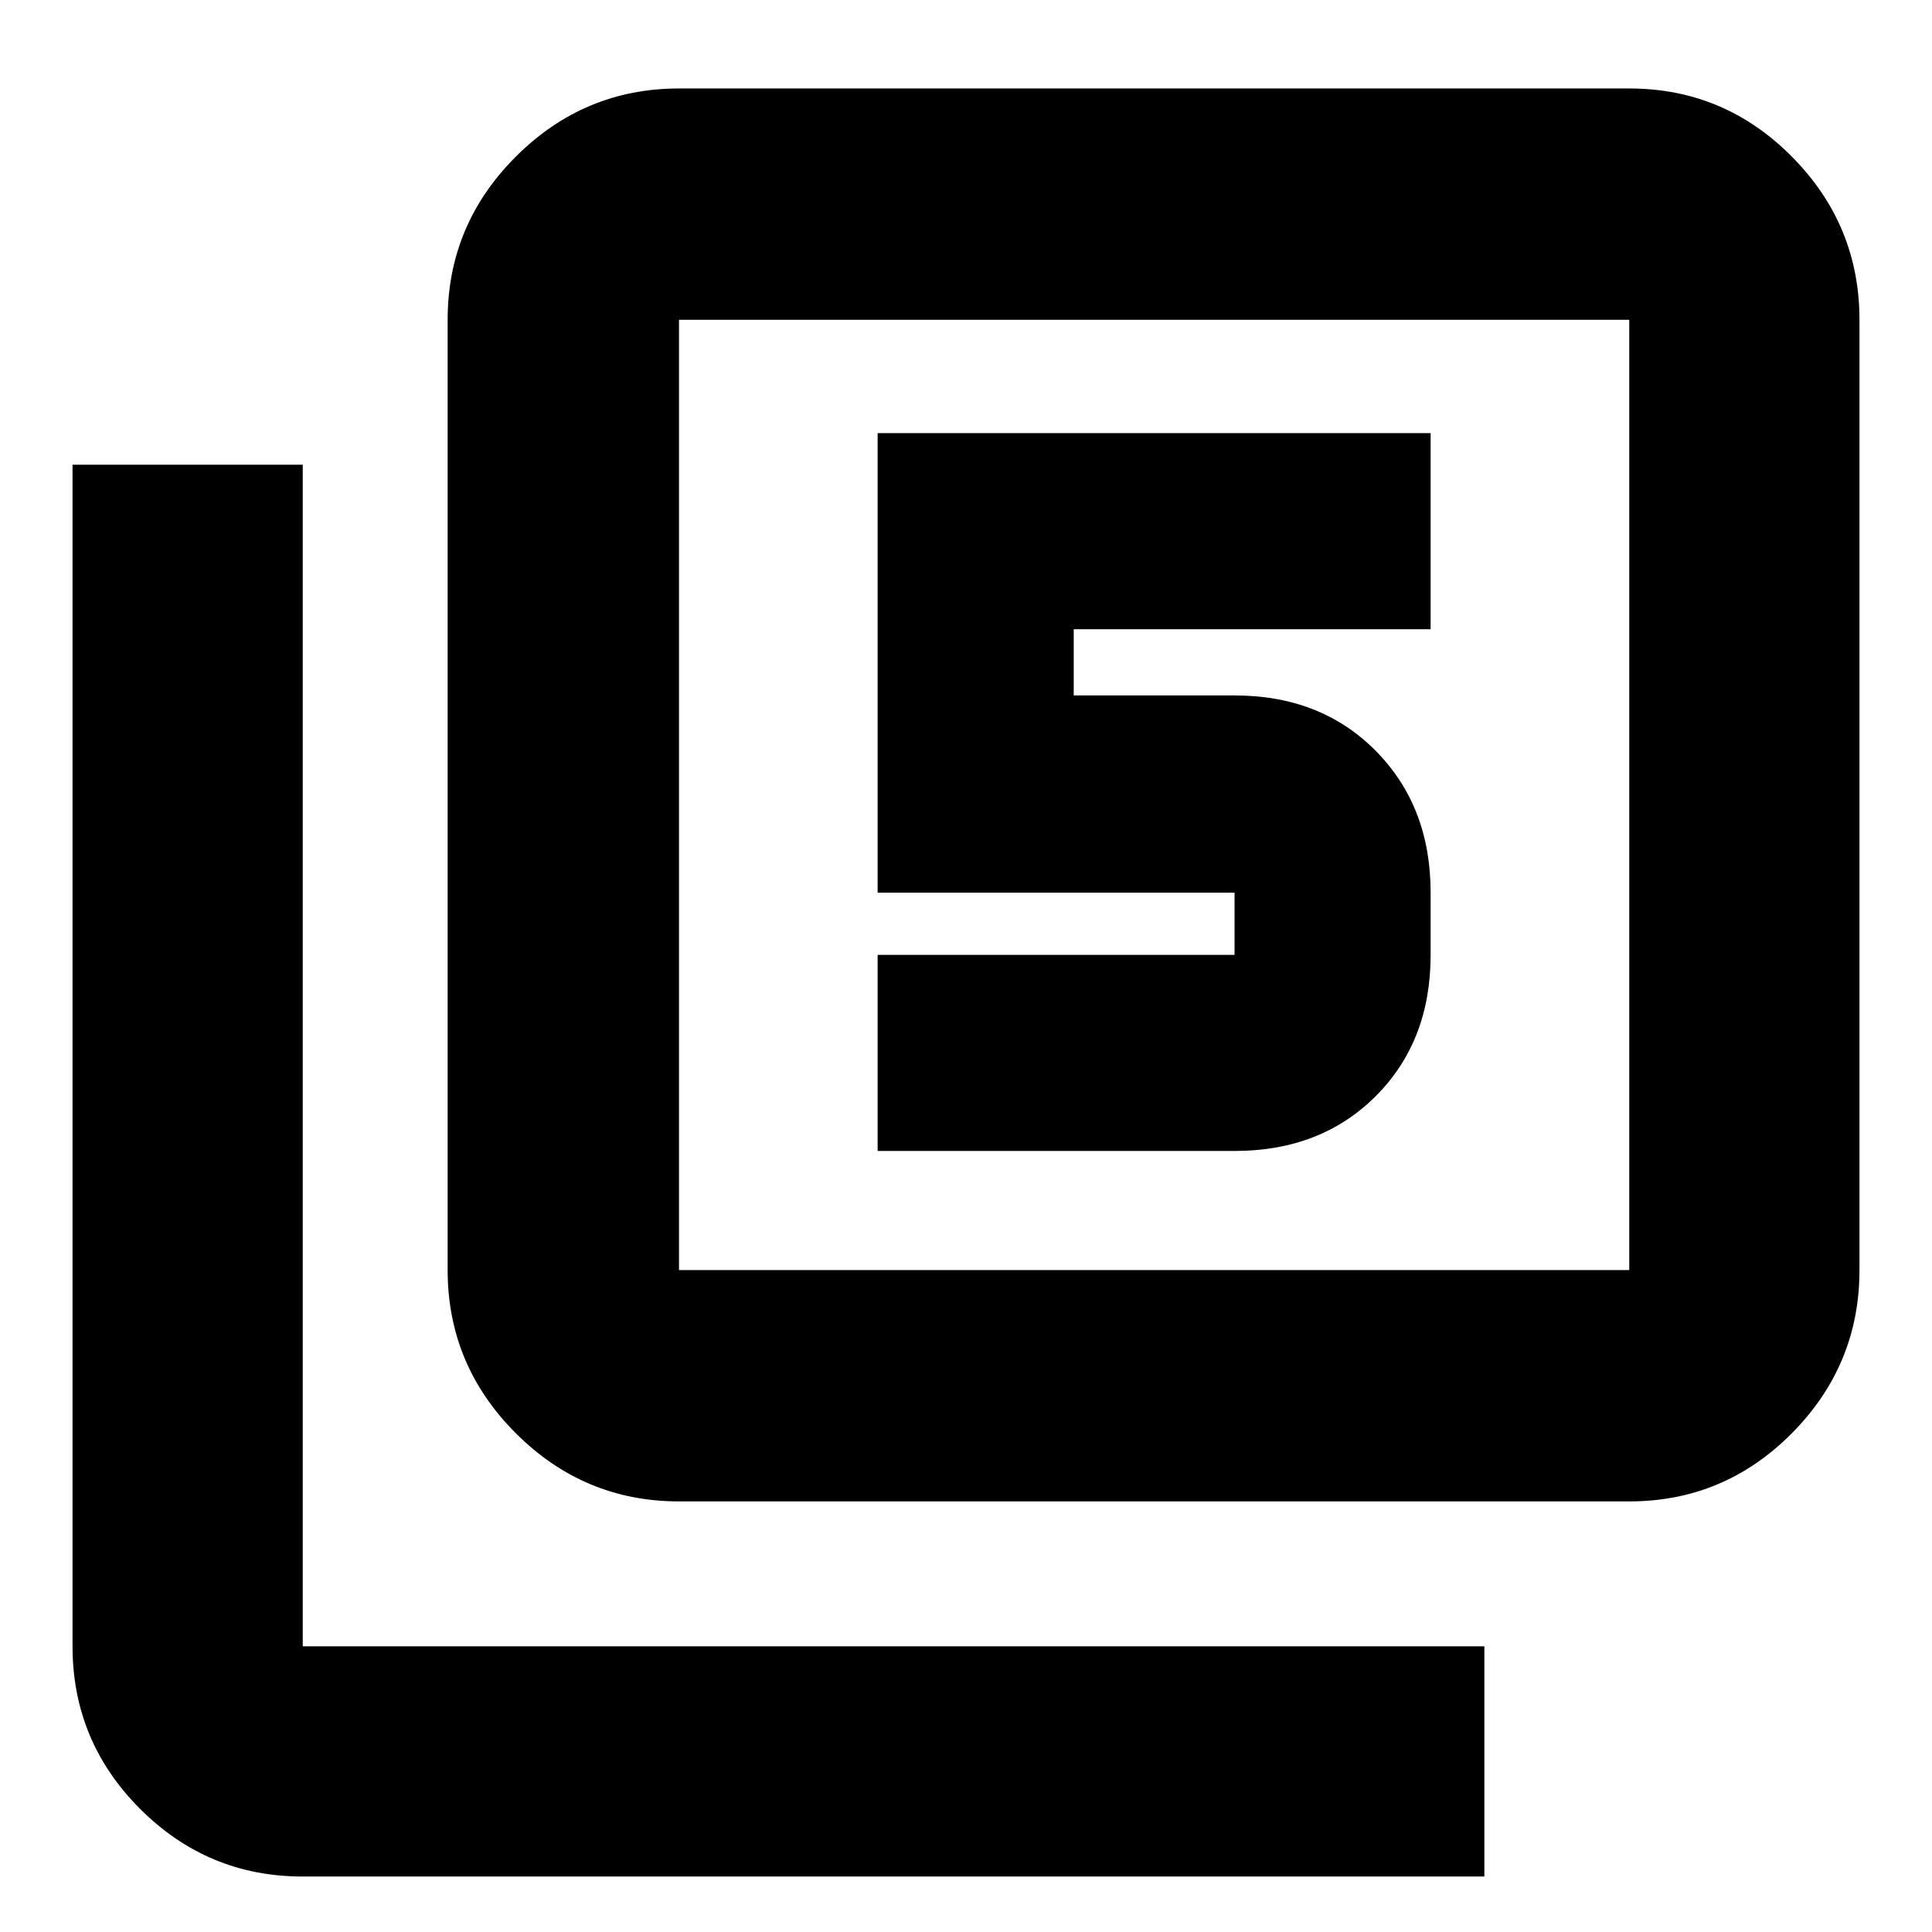 <svg xmlns="http://www.w3.org/2000/svg" height="20" viewBox="0 -960 960 960" width="20"><path d="M436.09-388.09h177.35q42.91 0 70.17-27.26 27.26-27.26 27.26-70.17v-30.92q0-42.91-27.26-70.45-27.26-27.55-70.17-27.55h-79.92v-32.91h177.35v-97.43H436.09v228.34h177.35v30.92H436.09v97.43Zm-98.7 174.13q-47.21 0-81.08-33.87-33.88-33.88-33.88-81.08v-472.18q0-47.21 33.88-81.08 33.87-33.87 81.08-33.87h472.18q47.2 0 80.8 33.87 33.59 33.87 33.59 81.08v472.18q0 47.2-33.59 81.08-33.6 33.87-80.8 33.87H337.39Zm0-114.95h472.18v-472.18H337.39v472.18ZM150.43-27.56q-47.2 0-80.8-33.6-33.59-33.59-33.59-80.8v-587.13h114.39v587.13h587.14v114.4H150.43Zm186.96-773.53v472.18-472.18Z"/></svg>
